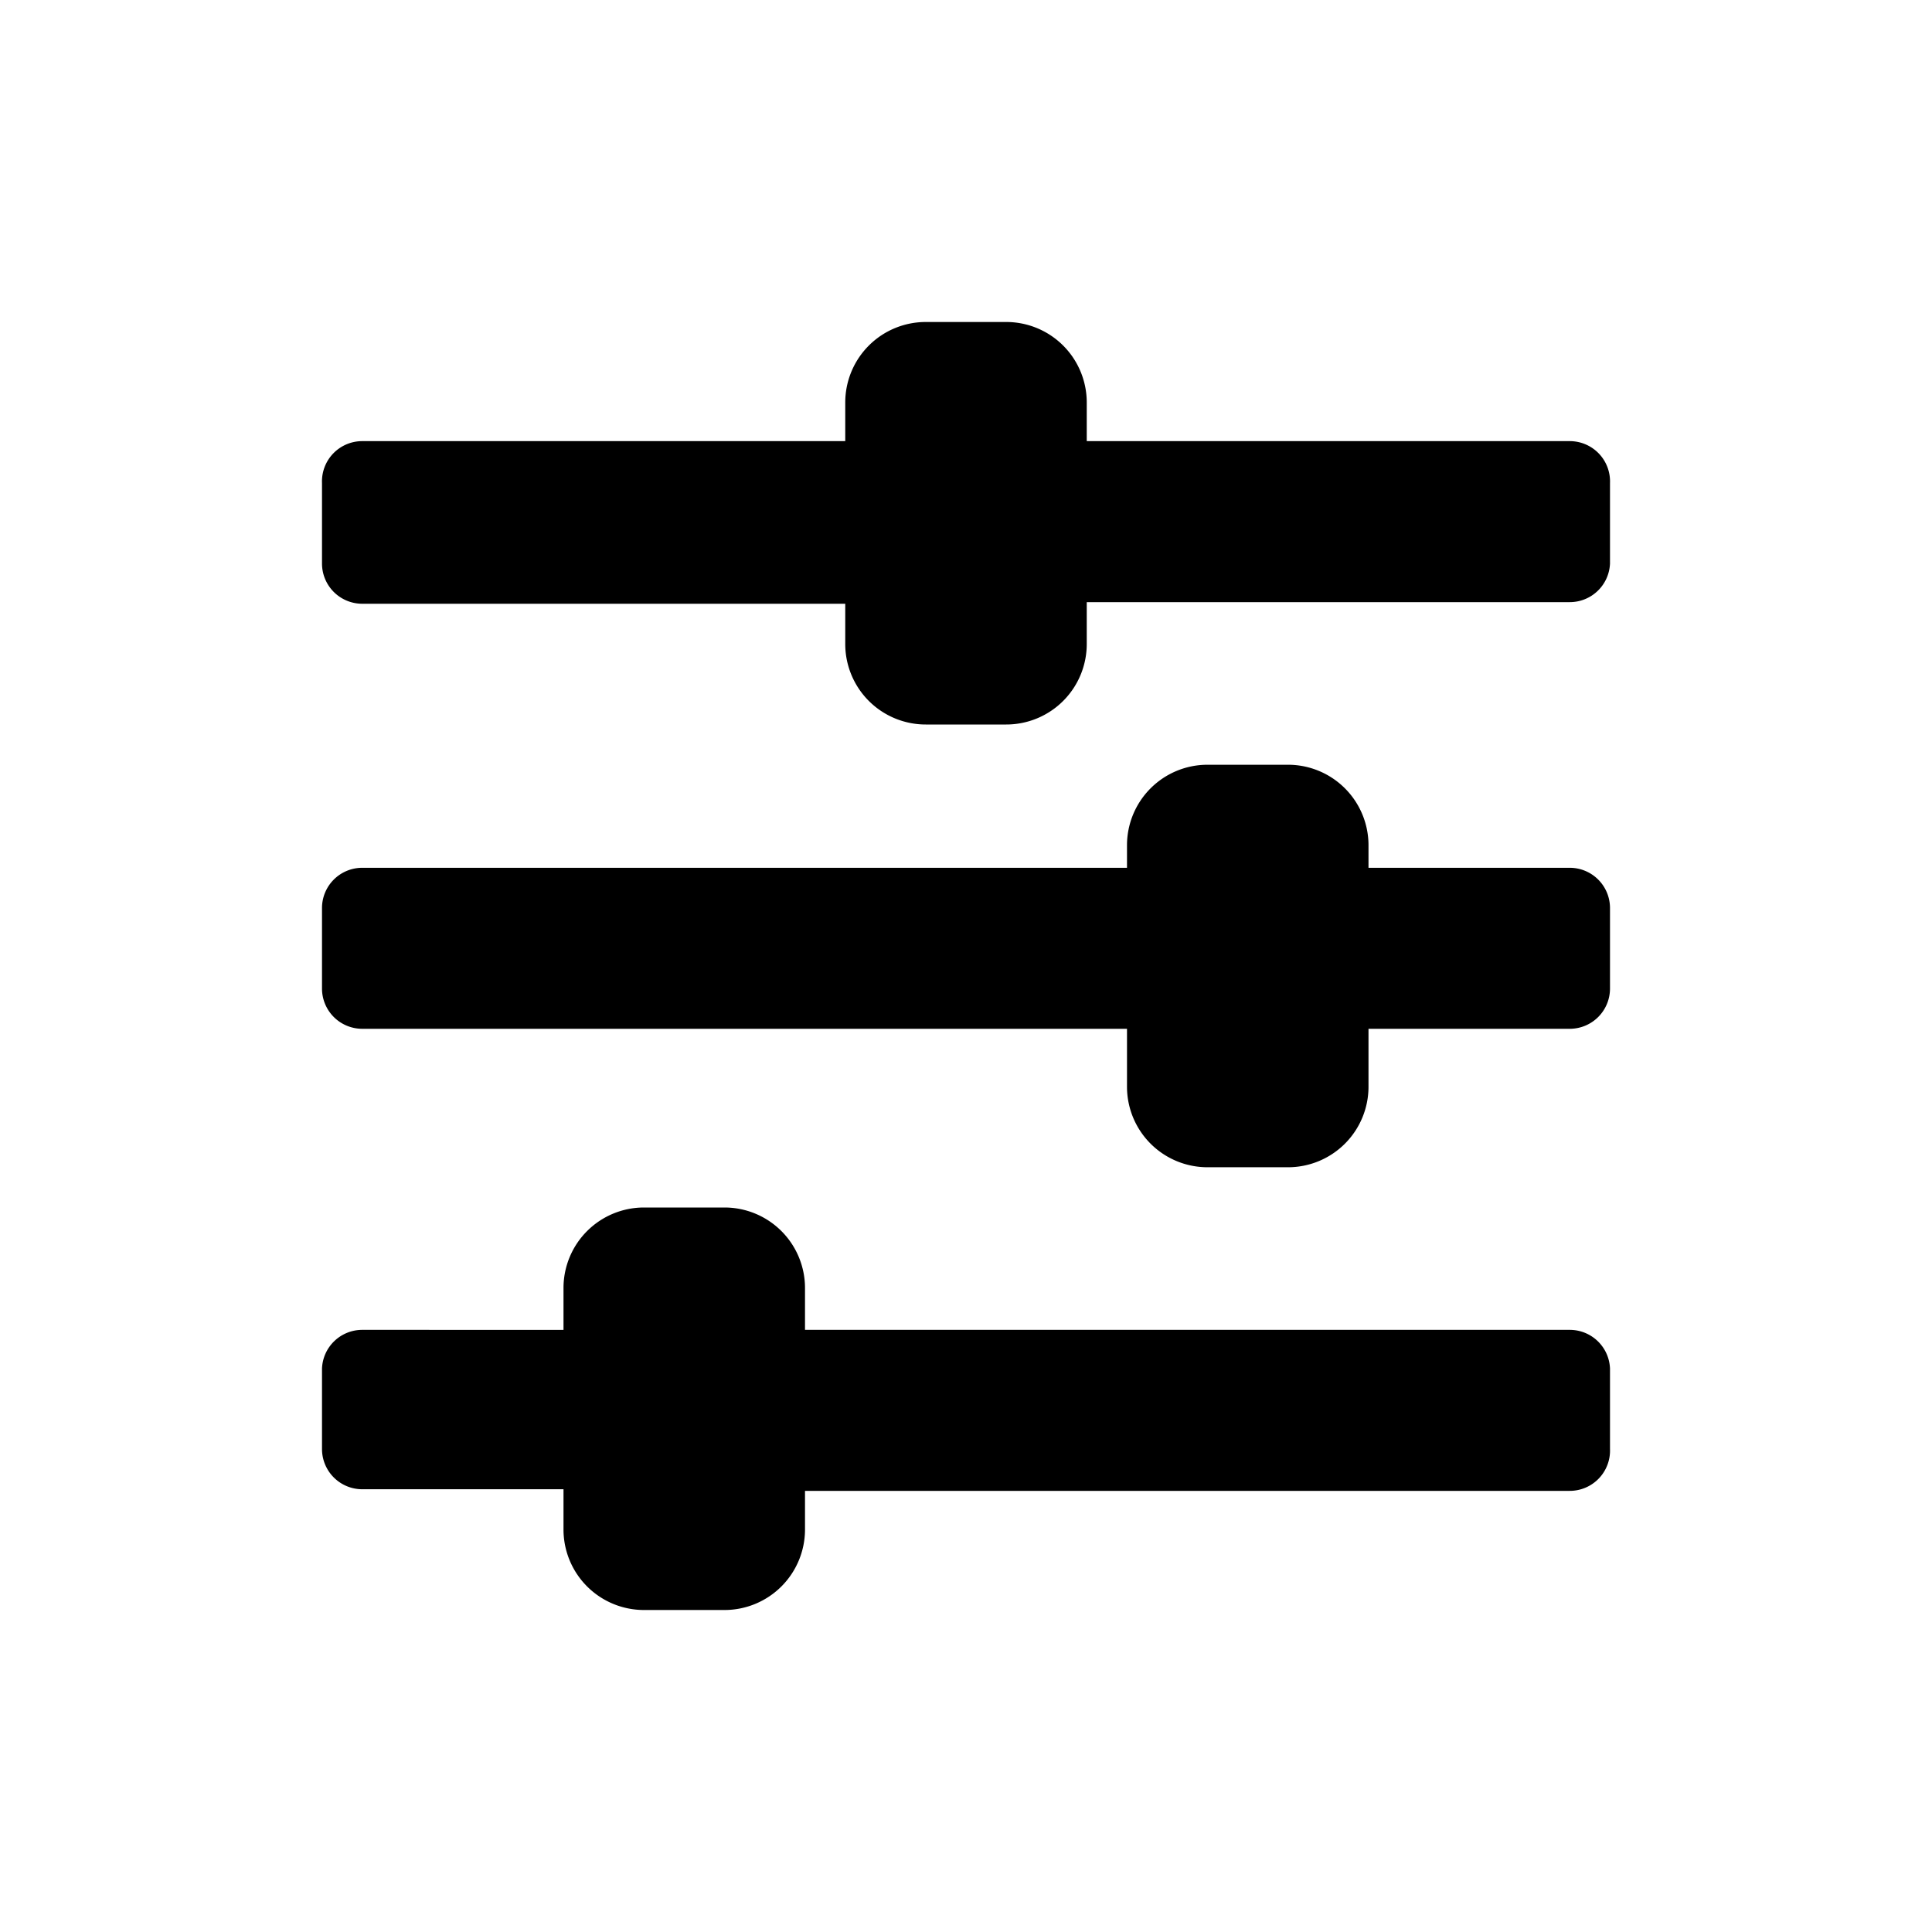 <svg id="Layer_1" data-name="Layer 1" xmlns="http://www.w3.org/2000/svg" viewBox="0 0 24 24"><path d="M19.5,5.48h-6V5a1,1,0,0,0-1-1h-1a1,1,0,0,0-1,1v.48h-6A.5.5,0,0,0,4,6V7a.5.5,0,0,0,.5.5h6V8a1,1,0,0,0,1,1h1a1,1,0,0,0,1-1V7.48h6A.5.5,0,0,0,20,7V6A.5.5,0,0,0,19.5,5.48Z"/><path d="M19.5,10.78H17V10.5a1,1,0,0,0-1-1H15a1,1,0,0,0-1,1v.28H4.5a.5.5,0,0,0-.5.5v1a.5.5,0,0,0,.5.5H14v.72a1,1,0,0,0,1,1h1a1,1,0,0,0,1-1v-.72h2.5a.5.5,0,0,0,.5-.5v-1A.5.5,0,0,0,19.5,10.78Z"/><path d="M19.5,16.52H10V16a1,1,0,0,0-1-1H8a1,1,0,0,0-1,1v.52H4.5A.5.5,0,0,0,4,17v1a.5.5,0,0,0,.5.5H7V19a1,1,0,0,0,1,1H9a1,1,0,0,0,1-1v-.48h9.5A.5.5,0,0,0,20,18V17A.5.5,0,0,0,19.5,16.52Z"/></svg>